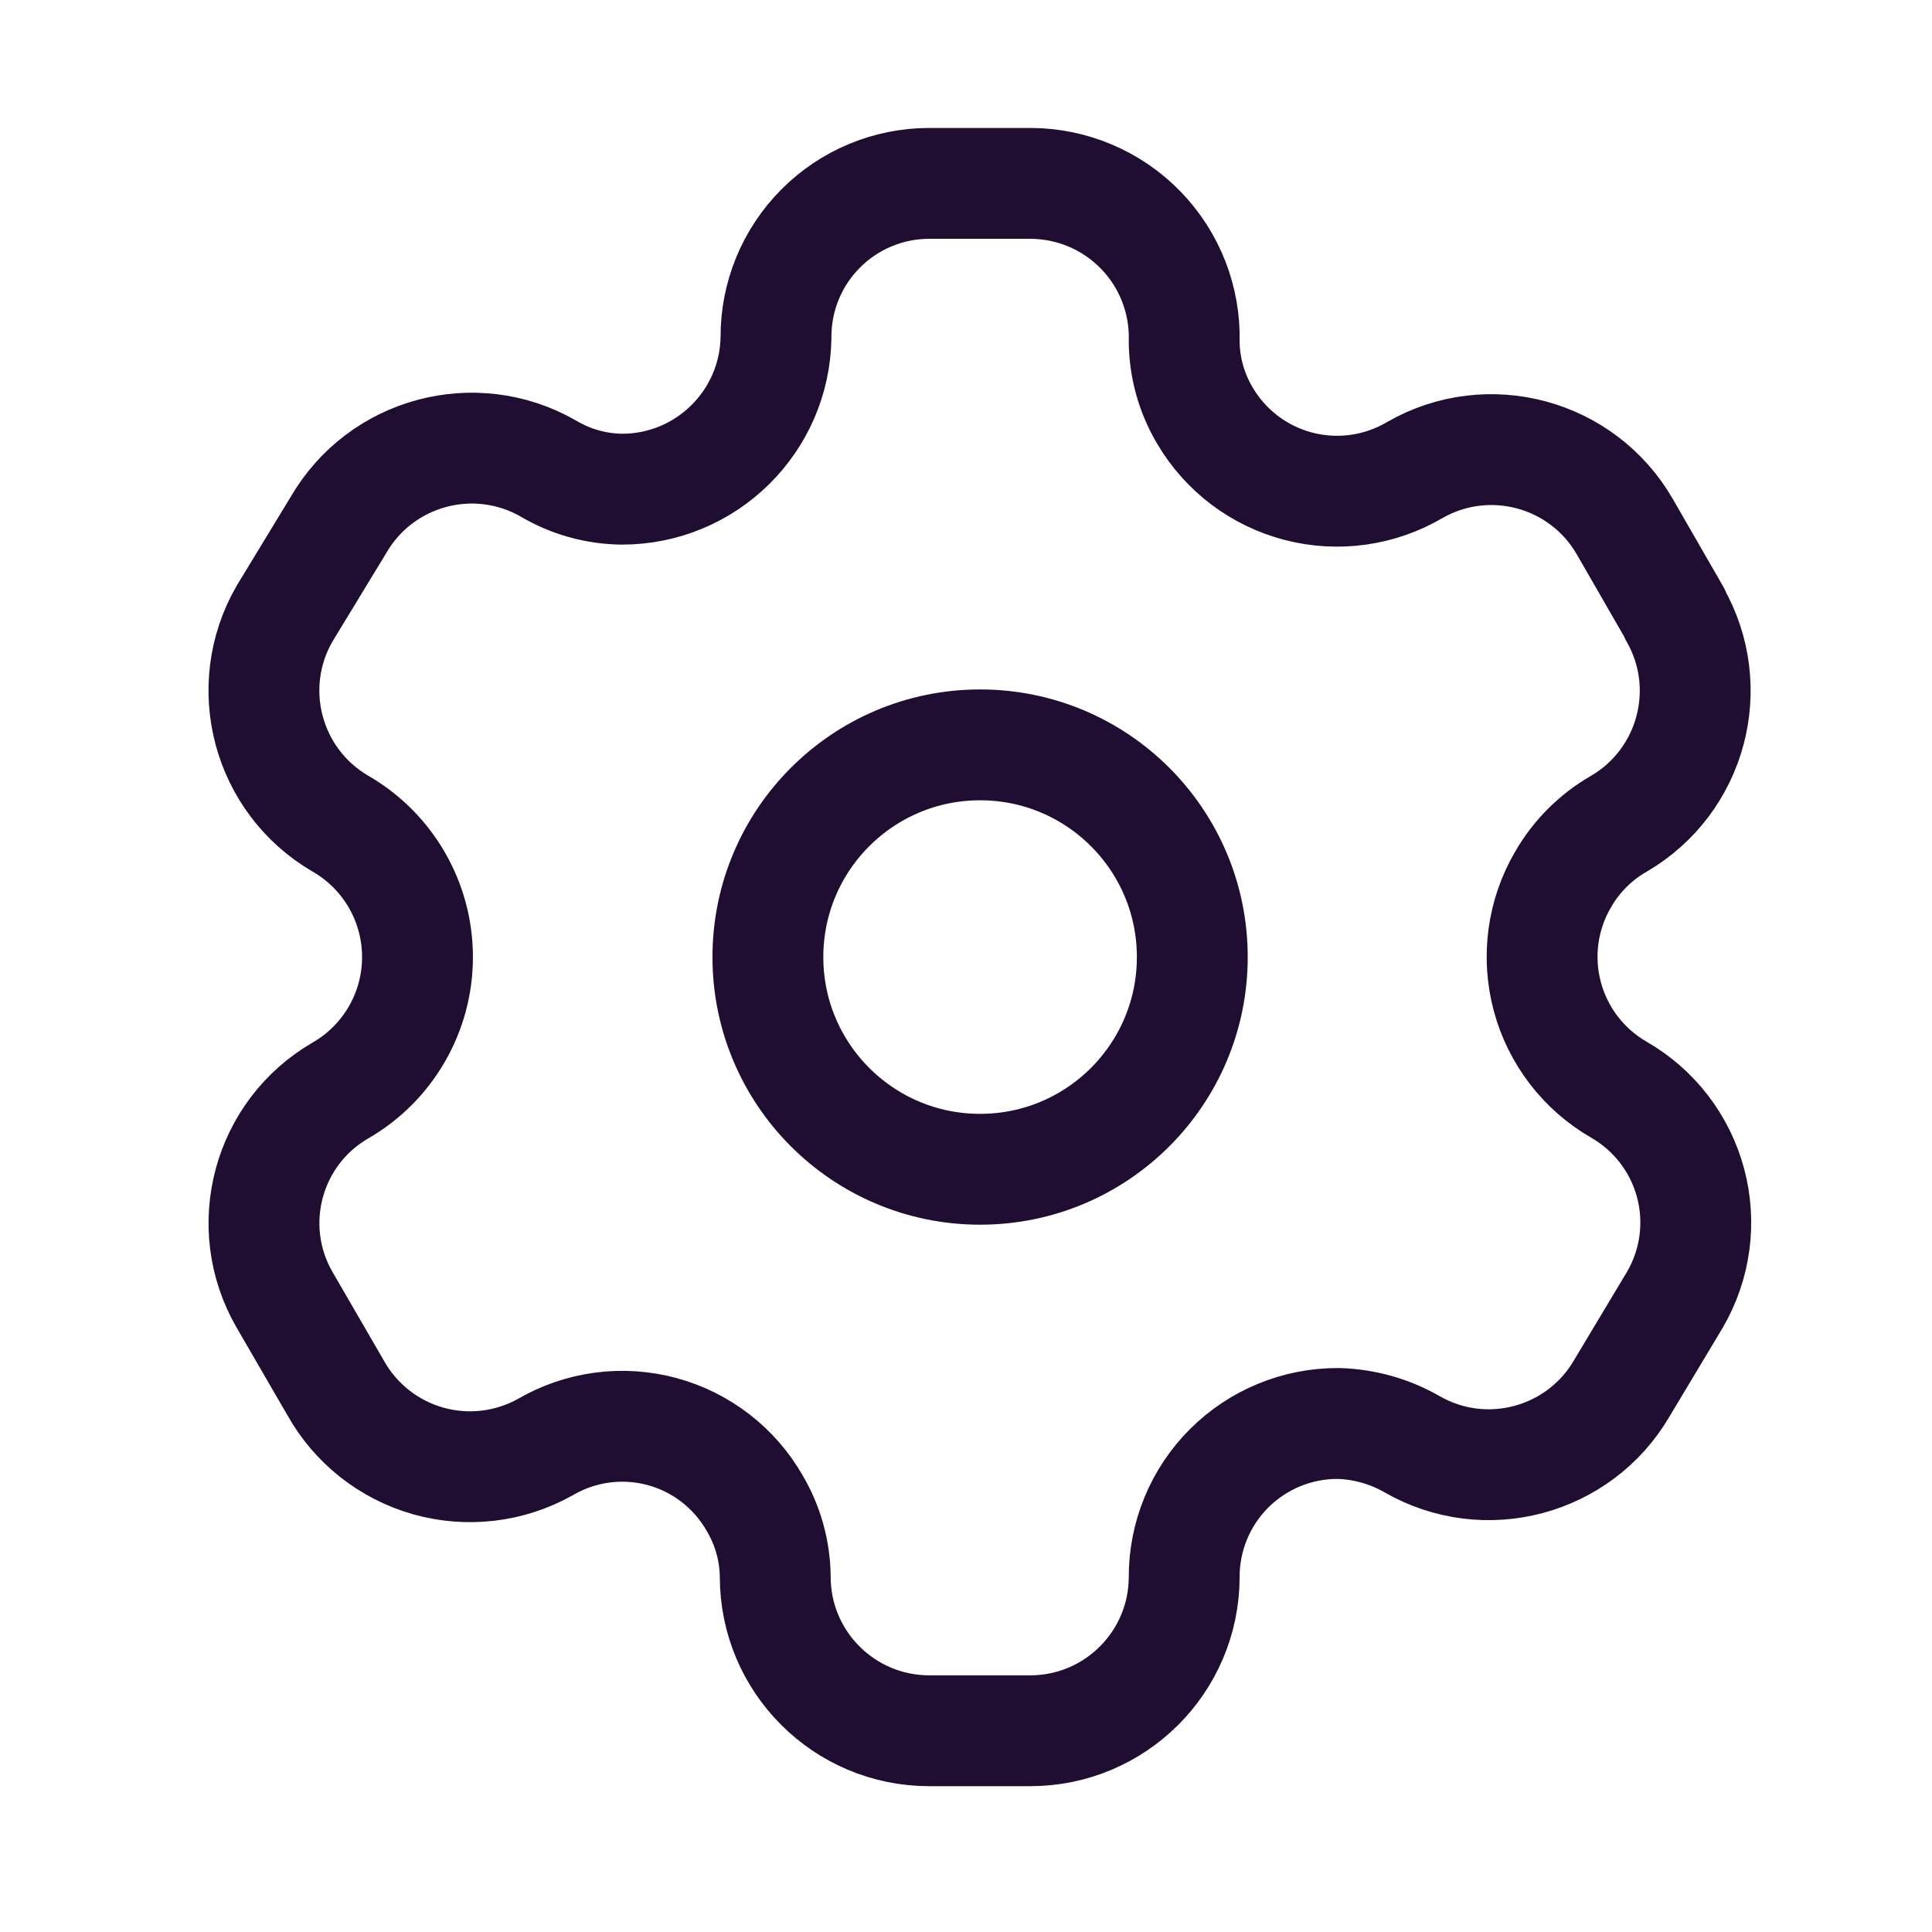 <svg width="61" height="61" viewBox="0 0 61 61" fill="none" xmlns="http://www.w3.org/2000/svg">
<path fill-rule="evenodd" clip-rule="evenodd" d="M52.883 19.377L51.302 16.631C49.963 14.309 46.997 13.507 44.671 14.84V14.84C43.564 15.492 42.243 15.677 40.999 15.354C39.755 15.031 38.691 14.227 38.041 13.118C37.623 12.414 37.398 11.611 37.389 10.792V10.792C37.427 9.478 36.931 8.205 36.015 7.263C35.099 6.321 33.841 5.79 32.527 5.79H29.34C28.052 5.79 26.818 6.303 25.91 7.216C25.002 8.128 24.494 9.365 24.501 10.652V10.652C24.462 13.31 22.297 15.445 19.638 15.445C18.819 15.436 18.017 15.212 17.312 14.793V14.793C14.986 13.461 12.02 14.262 10.681 16.585L8.983 19.377C7.646 21.697 8.437 24.661 10.751 26.007V26.007C12.256 26.876 13.182 28.481 13.182 30.218C13.182 31.955 12.256 33.56 10.751 34.429V34.429C8.44 35.766 7.648 38.723 8.983 41.036V41.036L10.588 43.804C11.215 44.936 12.268 45.771 13.512 46.125C14.756 46.478 16.09 46.322 17.219 45.689V45.689C18.328 45.042 19.65 44.864 20.891 45.196C22.131 45.528 23.188 46.342 23.826 47.457C24.244 48.162 24.469 48.964 24.477 49.784V49.784C24.477 52.469 26.654 54.646 29.34 54.646H32.527C35.203 54.646 37.377 52.483 37.389 49.807V49.807C37.383 48.515 37.893 47.275 38.806 46.362C39.72 45.449 40.96 44.938 42.252 44.944C43.069 44.966 43.868 45.19 44.578 45.596V45.596C46.898 46.933 49.862 46.142 51.209 43.828V43.828L52.883 41.036C53.532 39.923 53.71 38.598 53.378 37.353C53.046 36.109 52.232 35.048 51.115 34.406V34.406C49.999 33.763 49.185 32.703 48.853 31.458C48.521 30.213 48.699 28.888 49.347 27.775C49.769 27.039 50.379 26.429 51.115 26.007V26.007C53.416 24.661 54.205 21.715 52.883 19.4V19.4V19.377Z" stroke="#200E32" stroke-width="3.5" stroke-linecap="round" stroke-linejoin="round"/>
<circle cx="30.945" cy="30.218" r="6.7" stroke="#200E32" stroke-width="3.5" stroke-linecap="round" stroke-linejoin="round"/>
</svg>
